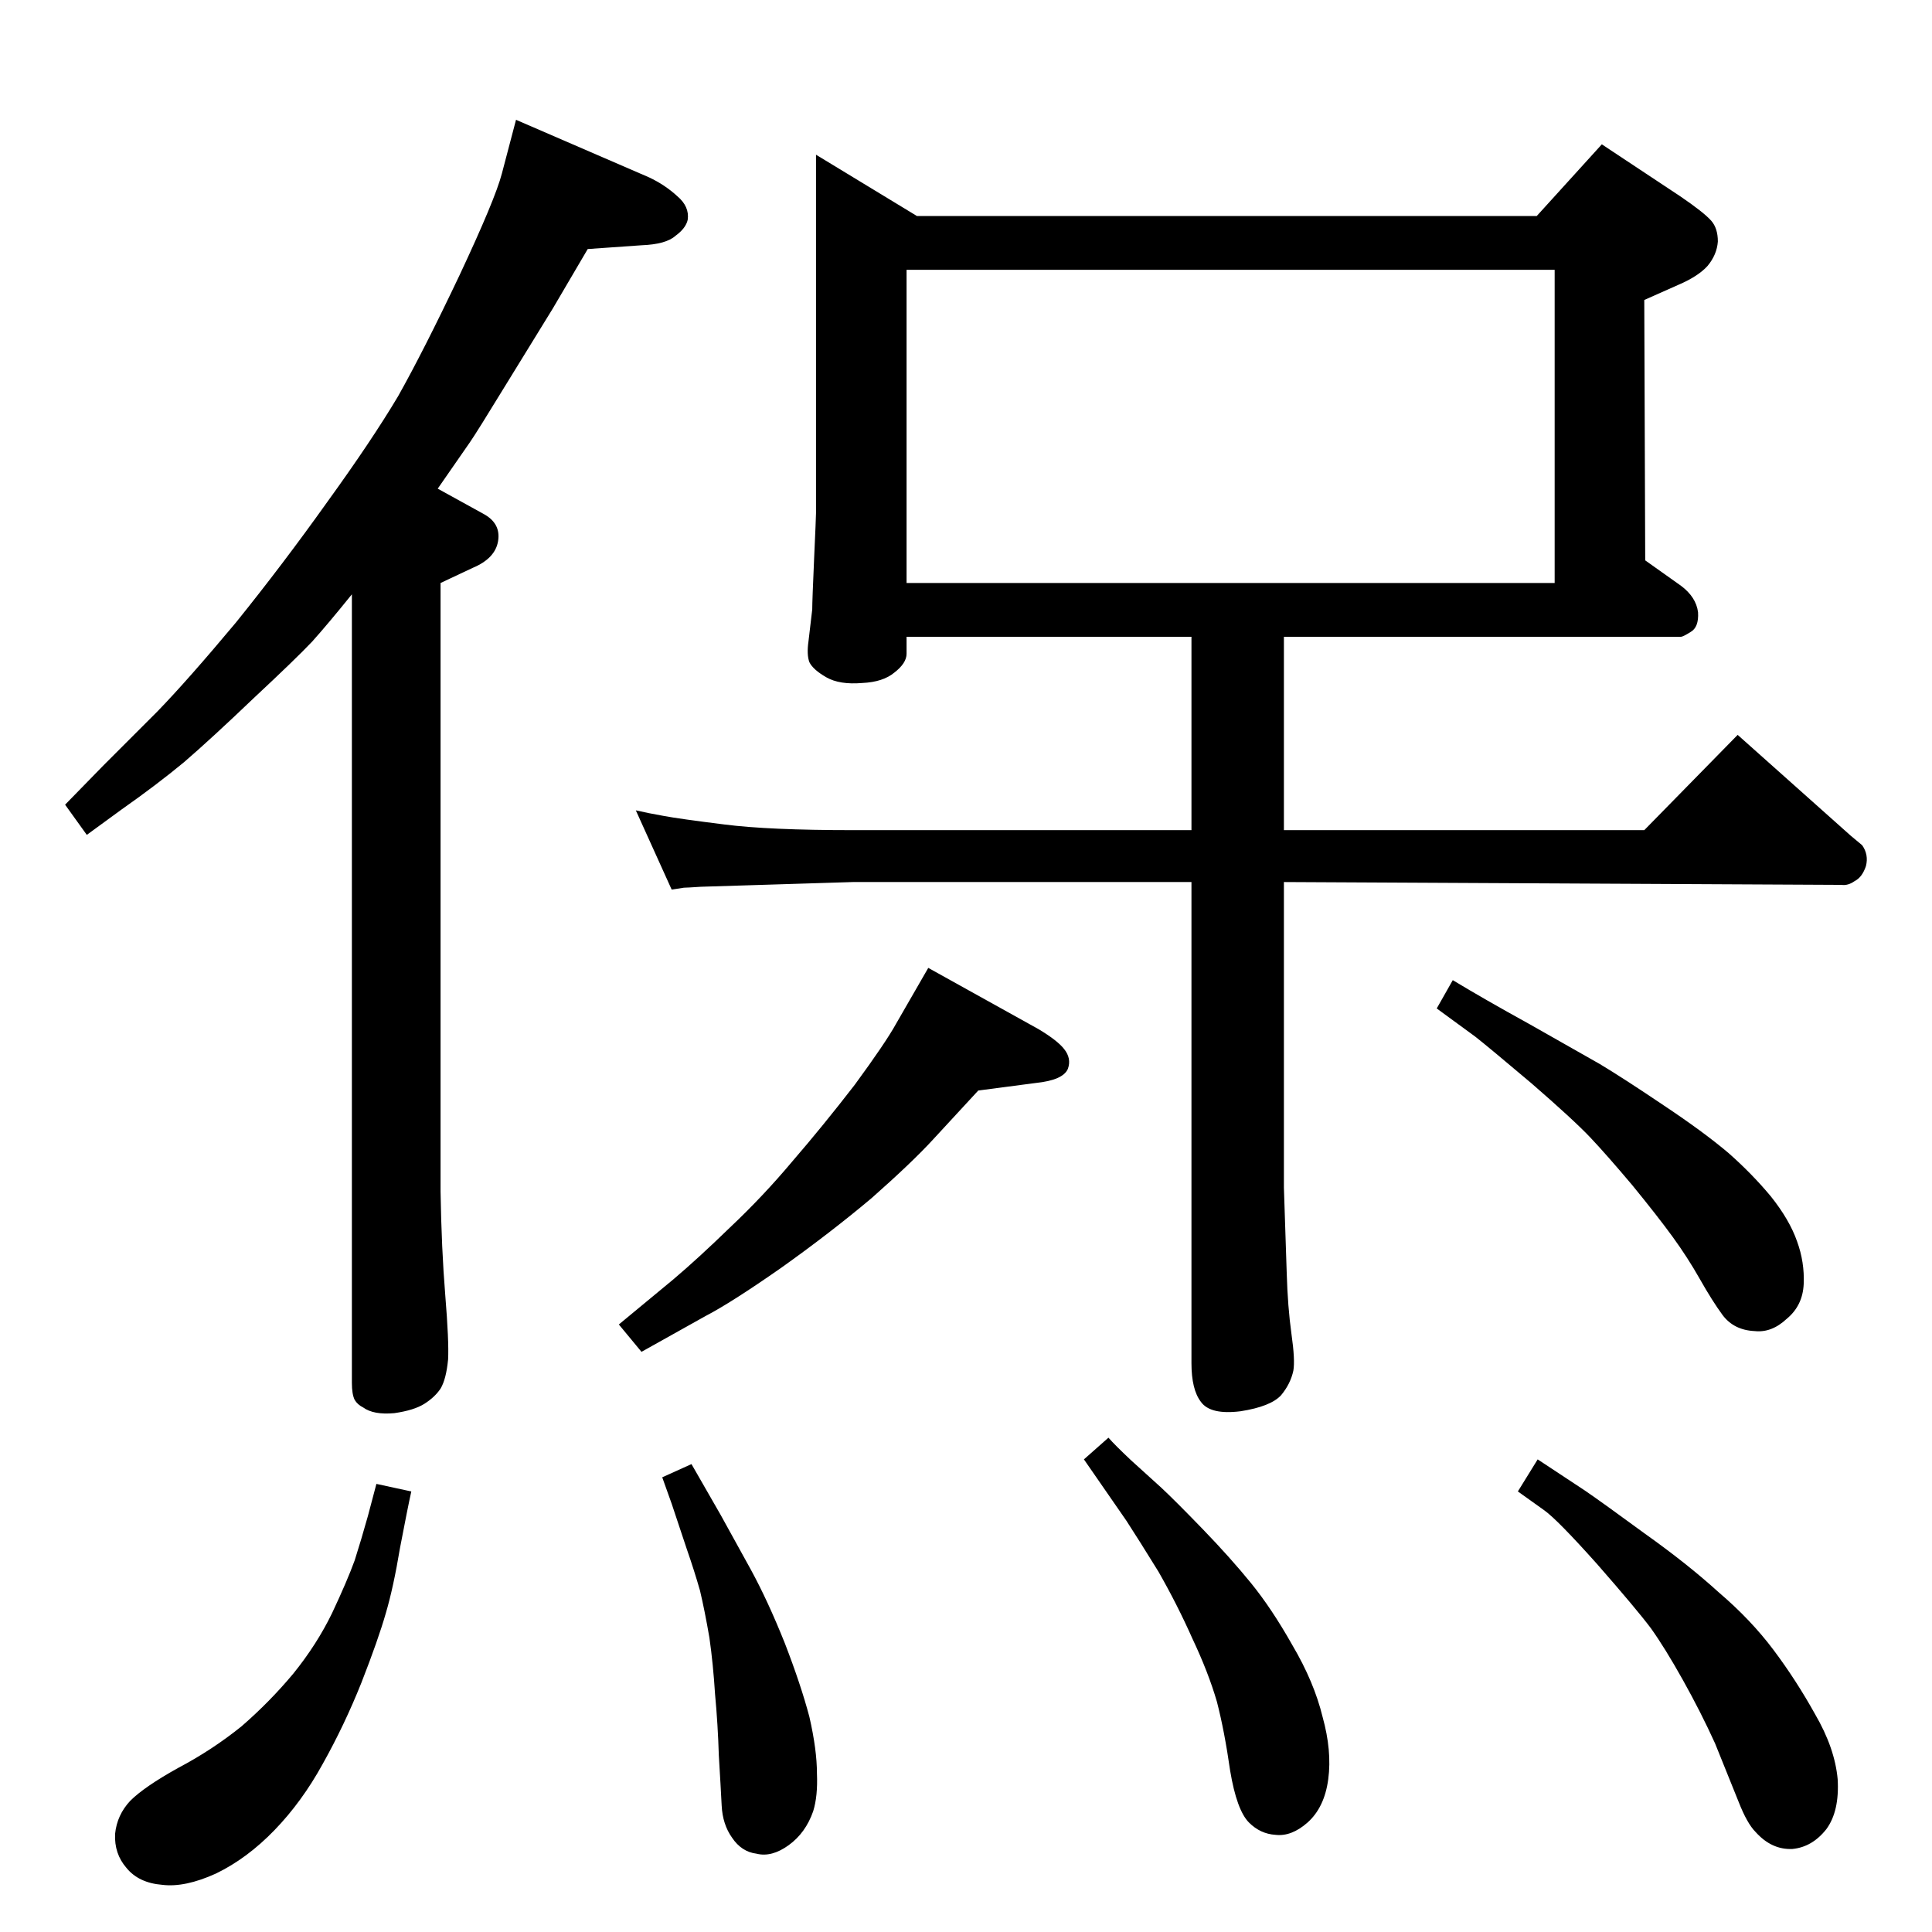 <?xml version="1.0" standalone="no"?>
<!DOCTYPE svg PUBLIC "-//W3C//DTD SVG 1.1//EN" "http://www.w3.org/Graphics/SVG/1.1/DTD/svg11.dtd" >
<svg xmlns="http://www.w3.org/2000/svg" xmlns:xlink="http://www.w3.org/1999/xlink" version="1.1" viewBox="0 -410 2048 2048">
  <g transform="matrix(1 0 0 -1 0 1638)">
   <path fill="currentColor"
d="M547 1921l141 -61q17 -8 30 -20q13 -11 11 -25q-2 -9 -13 -17q-10 -9 -36 -10l-57 -4l-37 -63l-48 -78q-33 -54 -40 -64l-34 -49l49 -27q18 -10 15 -28.5t-27 -28.5l-34 -16v-645q1 -61 5 -110t3 -68q-2 -21 -8 -31q-6 -9 -17 -16t-32 -10q-22 -2 -33 6q-6 3 -9 8
q-3 6 -3 18v836q-25 -31 -42 -50q-17 -18 -62 -60q-45 -43 -74 -68q-29 -24 -66 -50l-37 -27l-23 32l41 42l57 57q32 33 83 94q50 62 97 128q47 65 75 112q27 48 65 128q38 81 45 108zM865 1884l107 -65h657l69 76l83 -55q25 -17 33 -26q7 -8 7 -22q-1 -14 -11 -26
q-10 -11 -31 -20l-36 -16l1 -276l38 -27q16 -12 18 -28q1 -16 -8 -21q-8 -5 -10 -5h-421v-205h382l99 101l120 -107l12 -10q7 -10 4 -22q-4 -12 -12 -16q-7 -5 -14 -4l-591 3v-324q2 -57 3 -91q1 -35 5 -64q4 -28 2 -39q-3 -14 -13 -26q-11 -12 -43 -17q-32 -4 -42 10
q-10 13 -10 41v510h-359l-161 -5q-15 -1 -18 -1l-13 -2l-38 84q13 -3 30 -6q16 -3 64 -9q47 -6 136 -6h359v205h-302v-18q0 -10 -13 -20q-12 -10 -34 -11q-24 -2 -38 6t-18 16q-3 8 -1 22l4 34q0 9 2 54q2 44 2 48v380zM961 1430h687v332h-687v-332zM984 1022l117 -65
q20 -12 27 -21q8 -10 4 -21q-5 -12 -34 -15l-61 -8l-48 -52q-22 -24 -65 -62q-44 -37 -96 -74q-53 -37 -80 -51l-68 -38l-24 29l58 48q26 22 60 55q35 33 66 70q32 37 66 81q33 45 44 65zM1540 1009q33 -20 82 -47l74 -42q25 -15 68 -44q42 -28 68 -50q25 -22 45 -46
q20 -25 28 -48q8 -22 7 -45t-18 -37q-16 -15 -34 -13q-22 1 -34 17q-11 15 -24 38t-29 45t-43 55q-27 32 -44 50q-18 19 -63 58q-45 38 -59 49l-41 30zM1630 501l50 -33q19 -13 64 -46q45 -32 78 -62q34 -29 58 -61t44 -68q21 -36 24 -69q2 -34 -12 -53q-15 -19 -36 -21
q-22 -1 -39 18q-9 9 -18 32l-25 62q-15 33 -34 67t-34 55q-15 20 -57 68q-42 47 -56 57l-28 20zM1175 524q7 -8 24 -24l32 -29q15 -14 44 -44t51 -57t44 -66q23 -39 32 -76q10 -36 6 -66t-22 -46q-17 -15 -34 -13q-16 1 -28 13q-13 13 -20 55q-6 42 -14 73q-9 31 -26 67
q-16 36 -36 71q-21 34 -34 54l-45 65zM733 496l31 -54l32 -58q18 -33 36 -78q17 -44 26 -78q8 -35 8 -60q1 -24 -4 -40q-8 -23 -26 -36t-34 -9q-16 2 -26 17q-10 14 -11 34t-3 53q-1 33 -4 65q-2 32 -6 60q-5 29 -10 50q-6 21 -14 44l-16 48l-10 28zM399 475l37 -8
q-4 -18 -12 -60q-7 -42 -15 -69q-8 -28 -26 -74q-18 -45 -41 -86q-22 -40 -51 -70t-62 -46q-33 -15 -57 -12q-25 2 -38 18q-13 15 -12 36q2 20 16 35q15 15 51 35q36 19 67 44q30 26 55 56q25 31 41 64q16 34 24 56q7 22 14 47z" />
  </g>

</svg>

